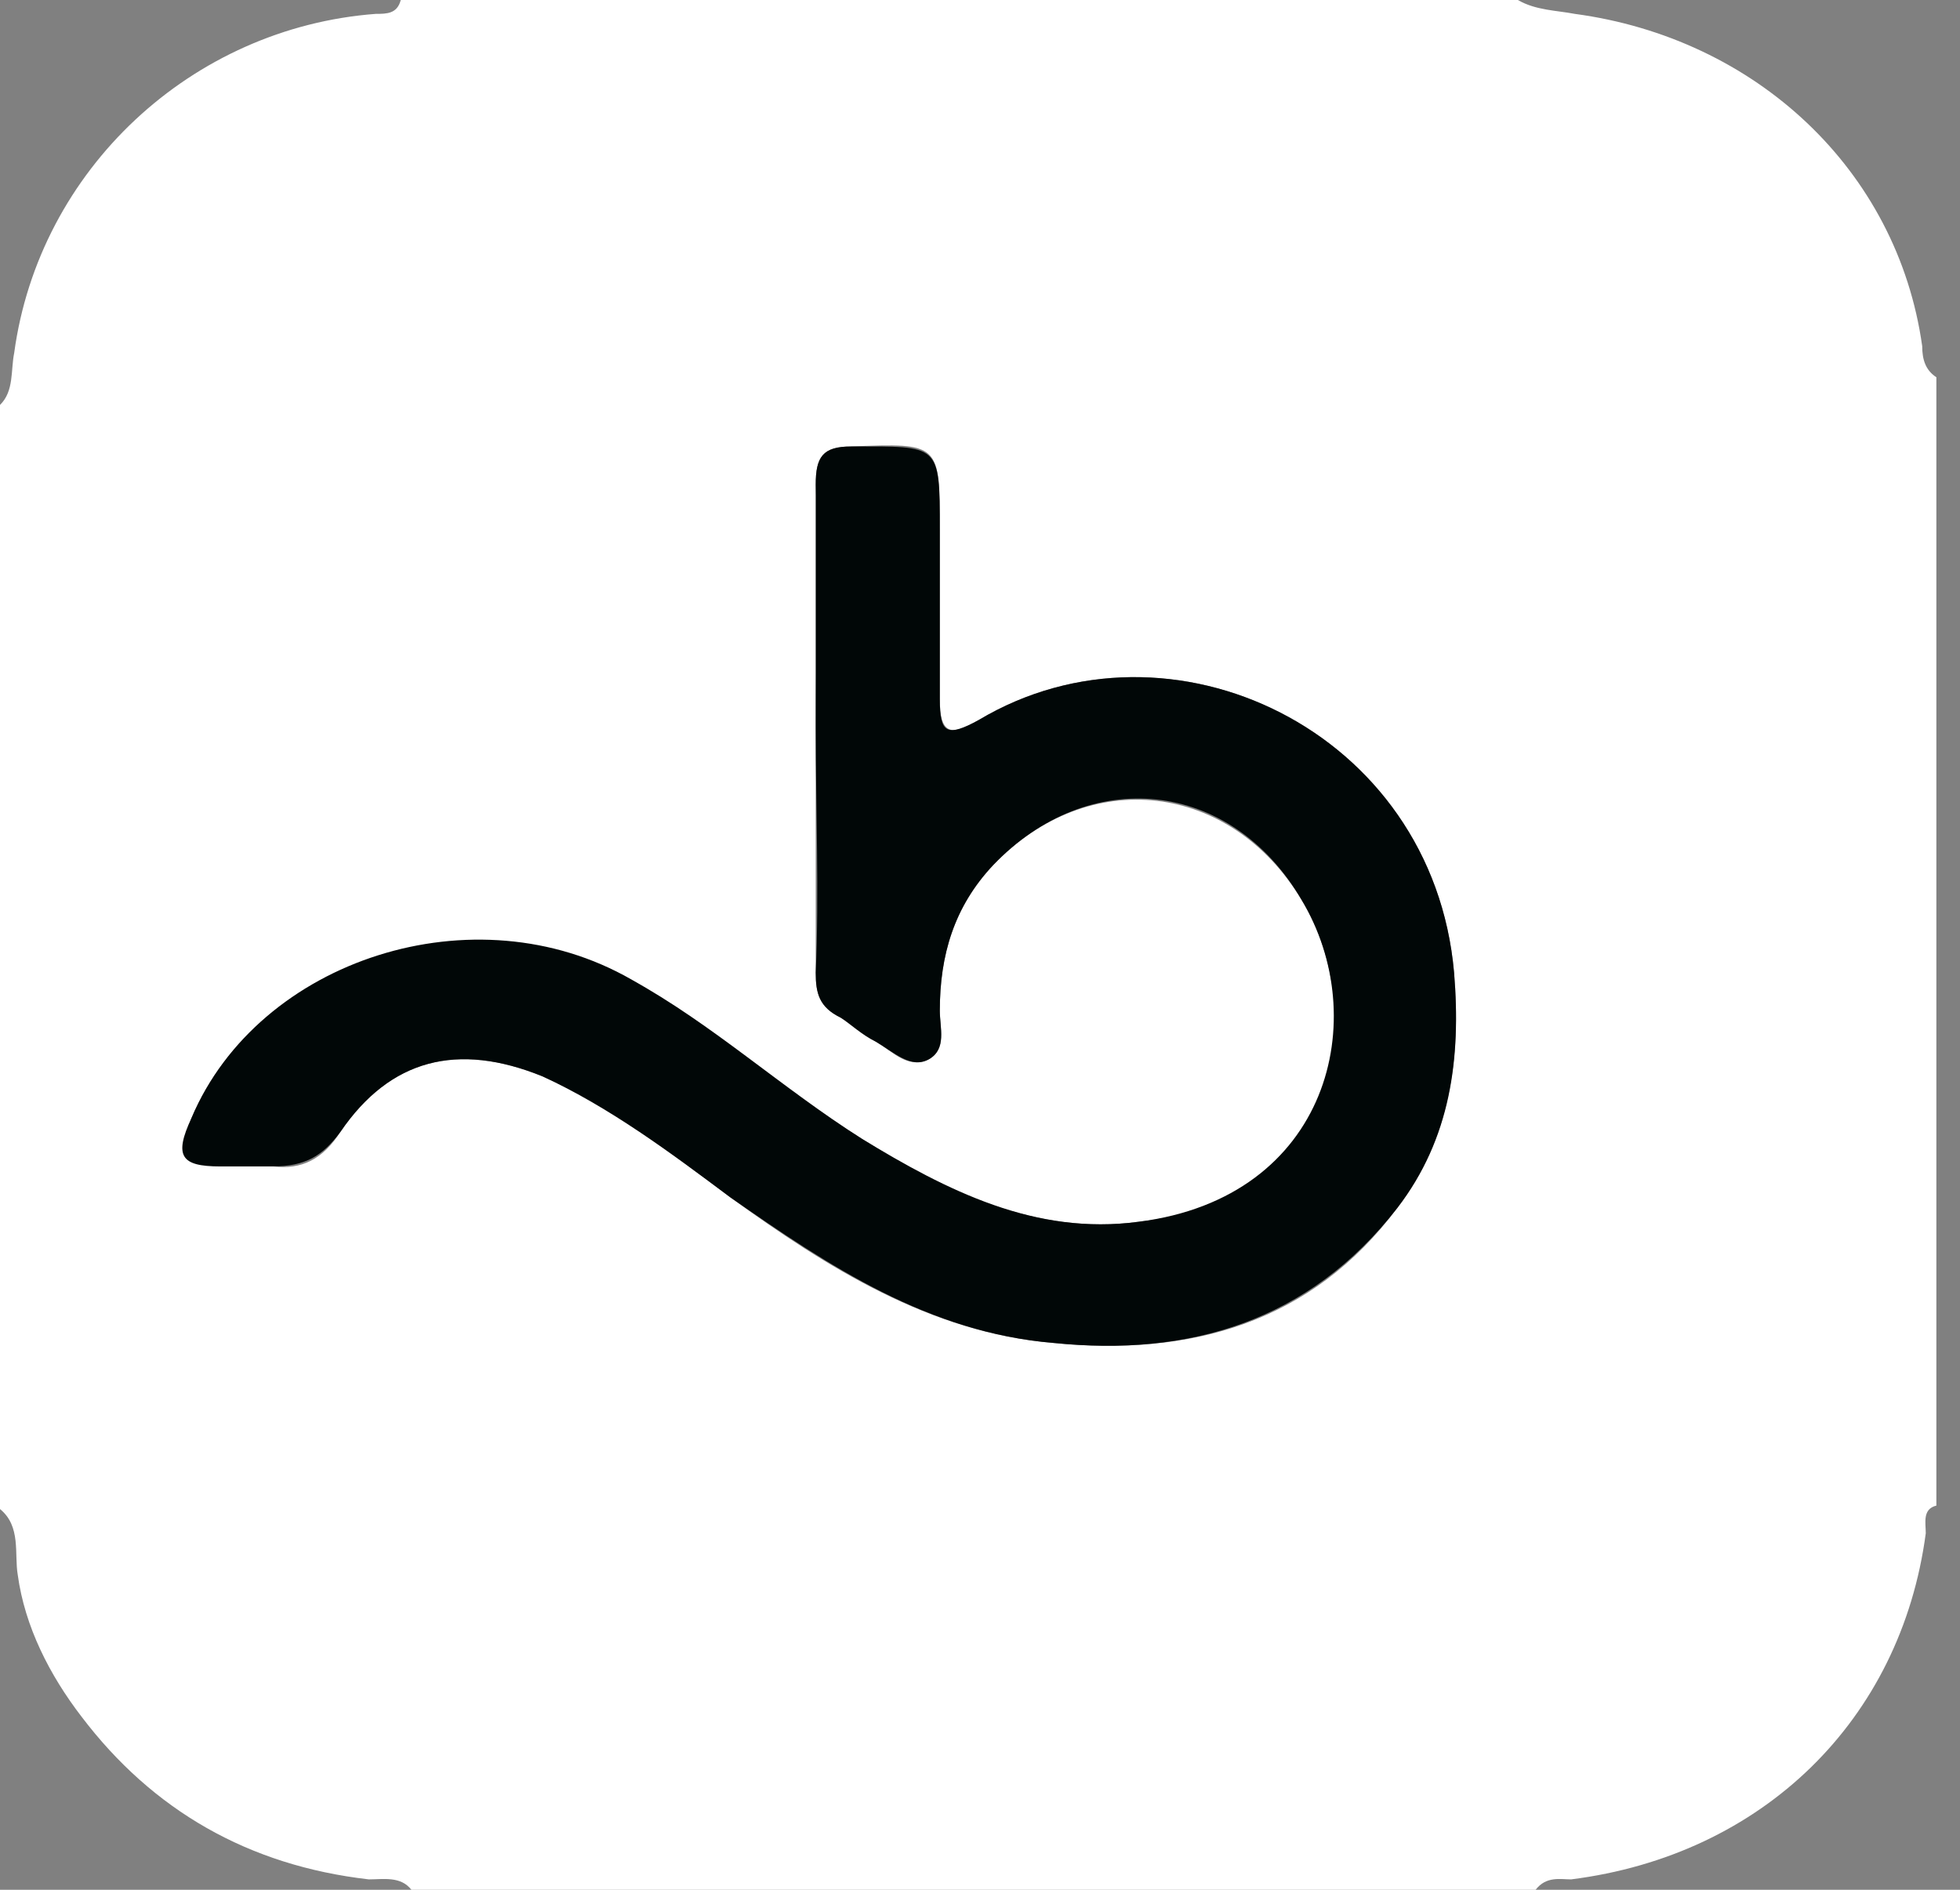 <svg width="56" height="54" viewBox="0 0 56 54" fill="none" xmlns="http://www.w3.org/2000/svg">
<rect x="0" y="0" width="56" height="54" fill="#808080" stroke="none"/>
<path d="M55.325 10.78C55.325 21.56 55.325 32.341 55.325 43.022C54.92 43.121 55.022 43.517 55.022 43.813C54.312 49.154 50.36 53.011 44.889 53.703C44.585 53.703 44.179 53.604 43.875 54C33.135 54 22.495 54 11.754 54C11.45 53.604 10.944 53.703 10.538 53.703C7.093 53.308 4.357 51.725 2.331 49.055C1.419 47.868 0.709 46.483 0.507 45C0.405 44.407 0.608 43.615 0 43.121C0 32.637 0 22.055 0 11.571C0.405 11.176 0.304 10.582 0.405 10.088C1.115 4.846 5.472 0.791 10.741 0.396C11.045 0.396 11.349 0.396 11.45 0C22.09 0 32.729 0 43.369 0C43.875 0.297 44.483 0.297 44.99 0.396C50.158 1.088 54.211 4.846 54.92 9.89C54.92 10.286 55.022 10.582 55.325 10.78ZM23.306 20.769C23.306 23.143 23.306 25.418 23.306 27.791C23.306 28.385 23.407 28.78 24.015 29.077C24.42 29.275 24.724 29.571 25.028 29.769C25.535 30.066 25.94 30.56 26.548 30.264C27.055 29.967 26.852 29.374 26.852 28.879C26.852 27.297 27.257 25.912 28.372 24.725C31.108 21.857 35.161 22.352 37.188 25.714C39.214 29.077 38.1 34.319 32.526 34.912C29.588 35.308 26.953 34.022 24.623 32.538C22.394 31.154 20.367 29.374 18.037 27.989C13.578 25.517 7.397 27.396 5.472 31.945C5.066 33.033 5.168 33.231 6.282 33.33C6.789 33.33 7.296 33.33 7.802 33.33C8.613 33.429 9.221 33.132 9.728 32.341C11.146 30.264 13.071 29.769 15.503 30.758C17.53 31.648 19.151 32.934 20.874 34.22C23.61 36.198 26.548 38.077 30.095 38.374C34.046 38.769 37.492 37.78 39.923 34.517C41.443 32.538 41.747 30.165 41.545 27.791C40.937 20.868 33.438 17.308 27.967 20.571C27.156 21.066 26.852 20.967 26.852 19.978C26.852 18.396 26.852 16.714 26.852 15.132C26.852 12.659 26.852 12.659 24.319 12.758C23.508 12.758 23.306 13.055 23.306 13.846C23.407 16.121 23.306 18.494 23.306 20.769Z" fill="white"/>
<path d="M23.306 20.769C23.306 18.495 23.306 16.121 23.306 13.846C23.306 13.055 23.508 12.758 24.319 12.758C26.852 12.758 26.852 12.659 26.852 15.132C26.852 16.714 26.852 18.396 26.852 19.978C26.852 20.967 27.055 21.066 27.967 20.572C33.438 17.308 40.937 20.868 41.545 27.791C41.748 30.264 41.444 32.539 39.924 34.517C37.39 37.78 33.945 38.769 30.095 38.374C26.548 38.077 23.711 36.198 20.874 34.22C19.151 32.934 17.429 31.648 15.503 30.758C13.072 29.769 11.146 30.264 9.728 32.341C9.221 33.033 8.714 33.33 7.802 33.33C7.296 33.33 6.789 33.33 6.282 33.33C5.168 33.33 4.965 33.033 5.472 31.945C7.397 27.396 13.578 25.418 18.037 27.989C20.367 29.275 22.292 31.055 24.623 32.539C27.055 34.022 29.588 35.308 32.527 34.912C37.998 34.22 39.214 29.077 37.188 25.714C35.161 22.253 31.108 21.857 28.372 24.725C27.258 25.912 26.852 27.297 26.852 28.879C26.852 29.374 27.055 29.967 26.548 30.264C26.041 30.561 25.535 30.066 25.028 29.769C24.623 29.572 24.319 29.275 24.015 29.077C23.407 28.78 23.306 28.385 23.306 27.791C23.407 25.517 23.306 23.143 23.306 20.769Z" fill="#010707"/>
</svg>
